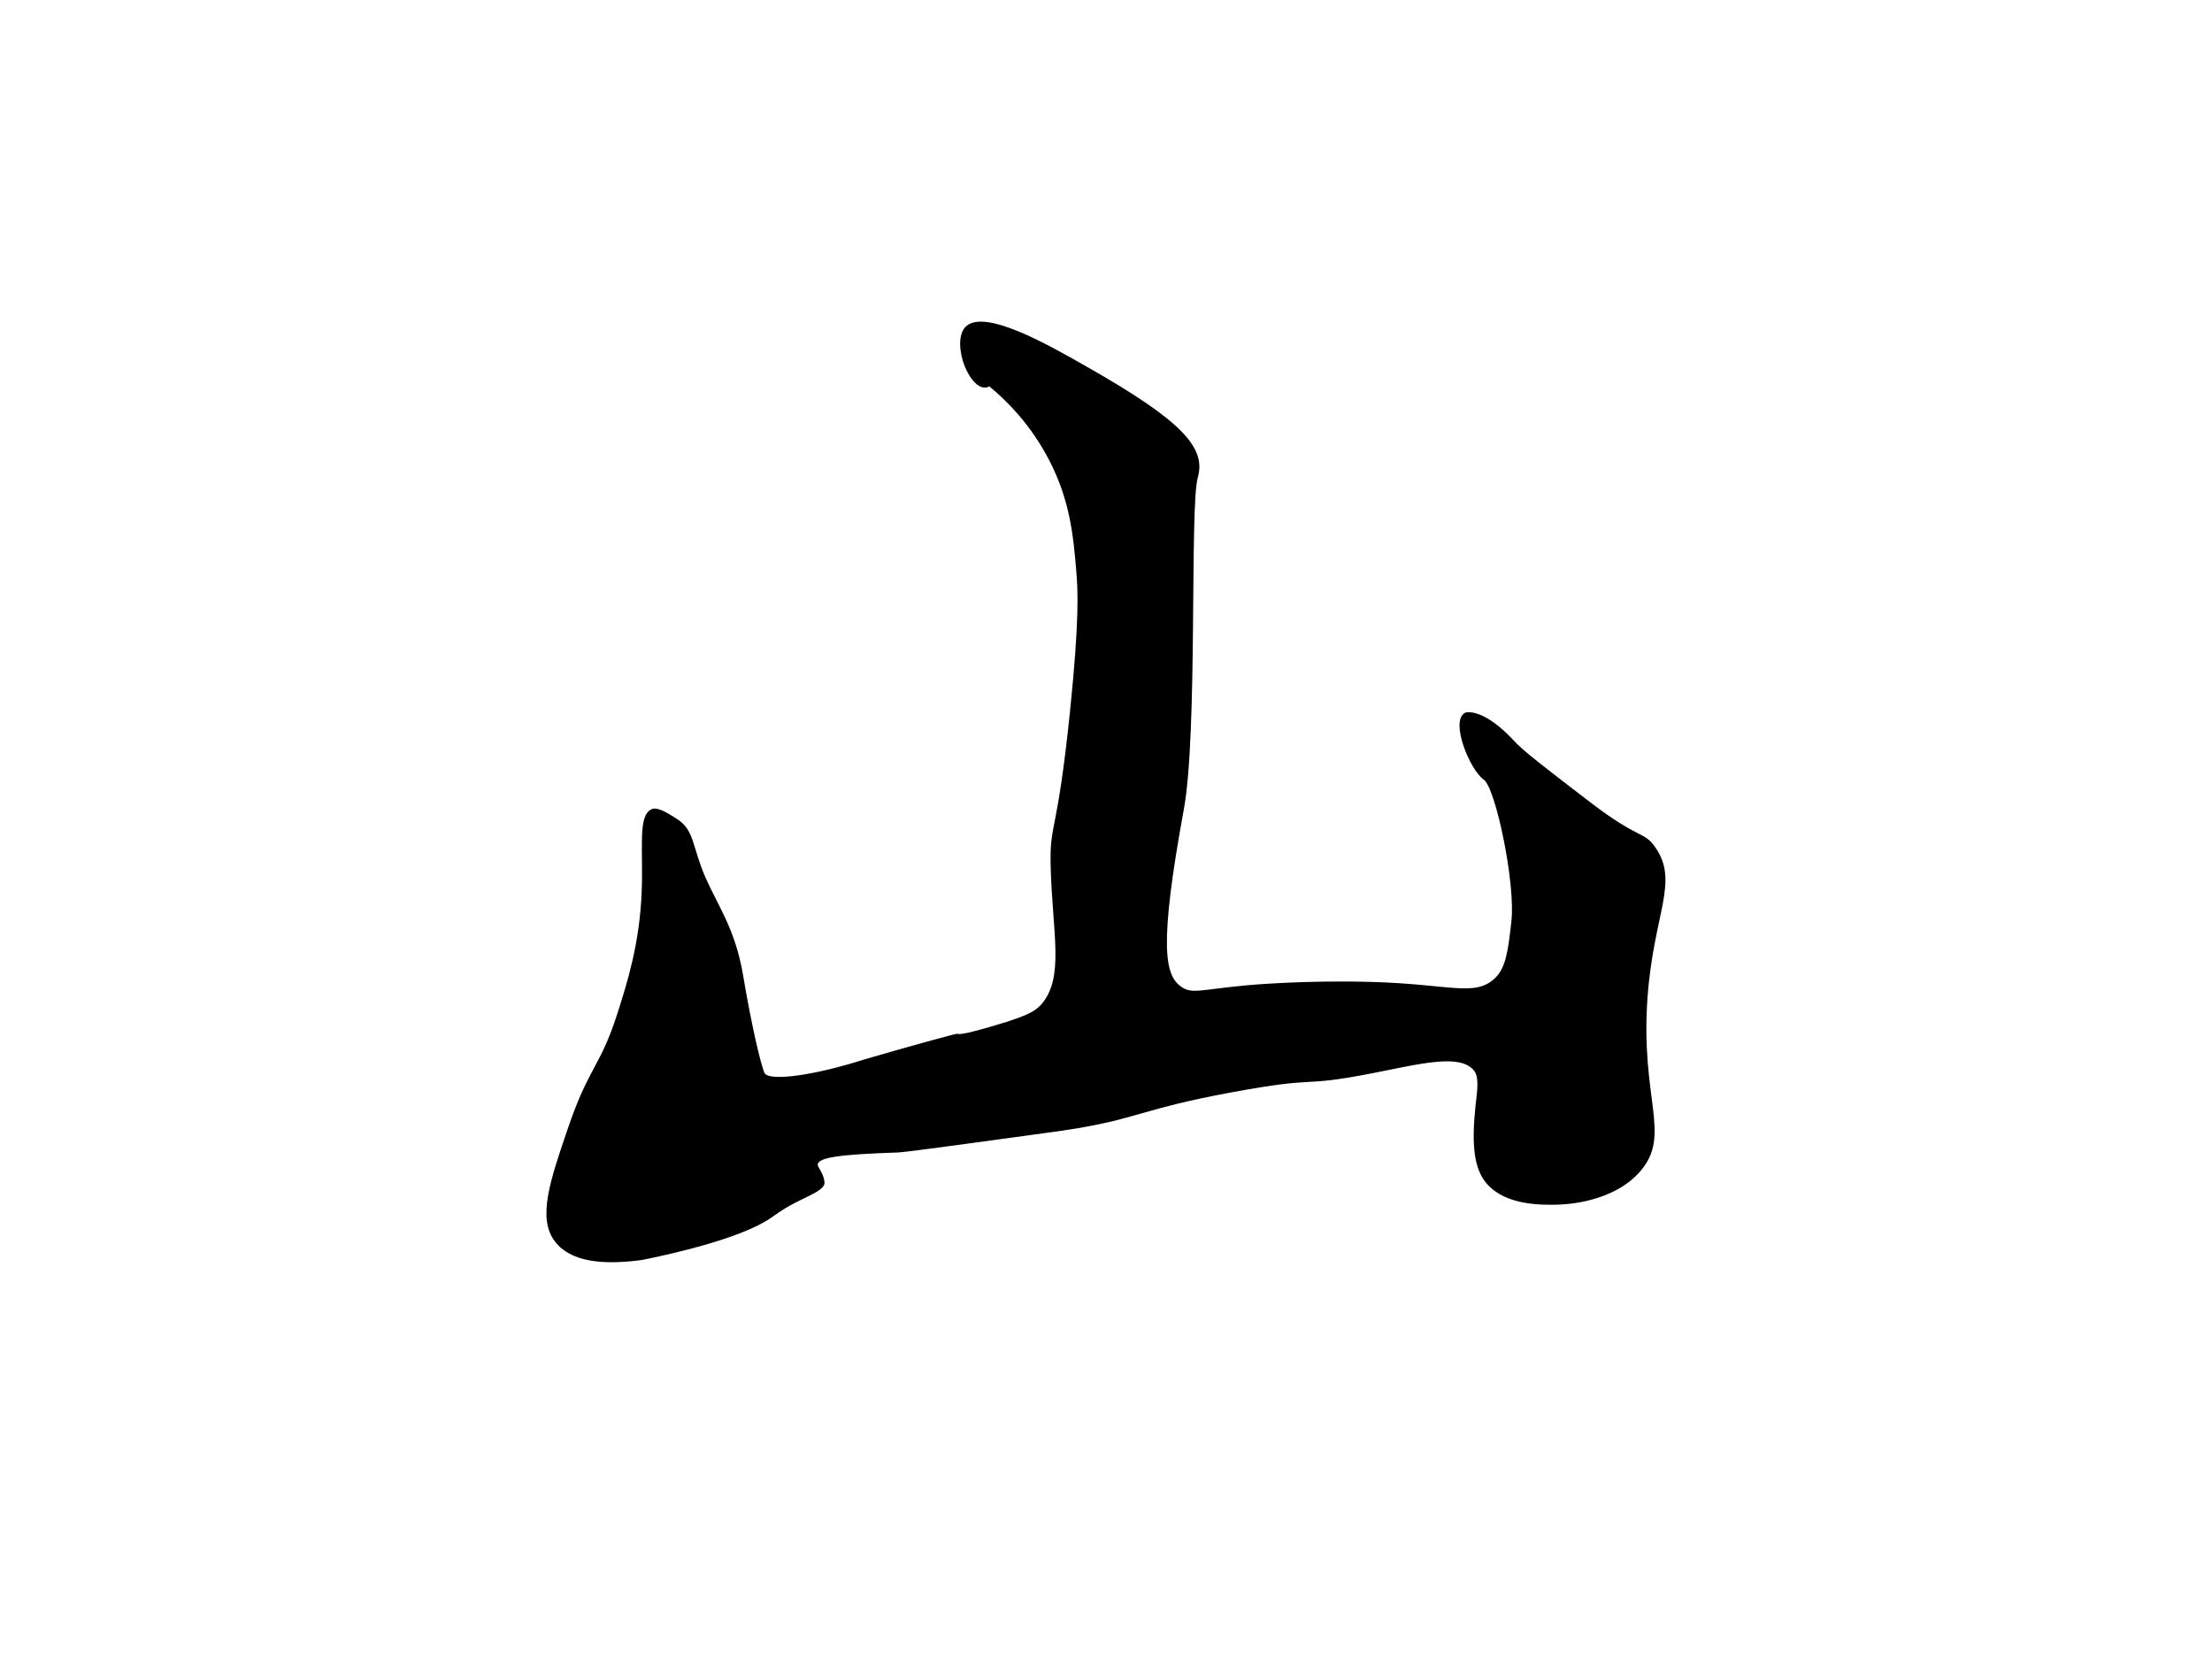 <?xml version="1.0" encoding="utf-8"?>
<!-- Generator: Adobe Illustrator 22.1.0, SVG Export Plug-In . SVG Version: 6.00 Build 0)  -->
<svg version="1.1" id="图层_1" xmlns="http://www.w3.org/2000/svg" xmlns:xlink="http://www.w3.org/1999/xlink" x="0px" y="0px"
	 viewBox="0 0 800 600" style="enable-background:new 0 0 800 600;" xml:space="preserve">
<g transform="translate(0,89) scale(0.1,-0.1)">
	<path d="M3492-292c-28.7-29.4-22.3-94.1-2.9-142.9c20.8-51,56.7-90.5,89-72.5c60.3-49.6,150.1-137.2,218.3-270.7
		c73.2-142.9,85.5-268.6,96.2-398.6c5.7-66.1,11.5-173.1-22.3-501.3c-47.4-463.2-74.7-402.1-70.4-567.3
		c6.5-240.6,50.3-399.3-33-496.2c-25.9-30.2-65.3-43.8-125-63.9c-93.4-28.7-172.3-50.3-179.5-43.1c-7.2,0-165.2-43.1-337.5-93.4
		c-179.5-57.4-337.5-79-359.1-50.3c-14.4,28.7-50.3,186.7-79,359.1c-28.7,165.2-91.2,248.5-136.4,351.9
		c-47.4,109.9-38.8,168-100.5,208.3c-45.2,29.4-75.4,45.2-94.1,35.9c-50.3-23.7-28.7-144.3-35.2-301.6
		c-7.9-186.7-52.4-326-87.6-436.6c-62.5-194.6-102-191-176.7-408.6c-67.5-196.8-113.5-331.1-49.6-415.8
		c56.7-74.7,172.3-86.2,313.8-67.5l0,0c32.3,6.5,307.4,60.3,441.6,136.4c40.9,23,53.9,40.2,117.1,72.5
		c51.7,26.6,104.1,46,102.7,71.1c-0.7,10.8-2.2,23.7-21.5,56c-21.5,35.9,79.7,46,288.7,53.1c34.5,1.4,410,53.9,494.8,65.3
		c114.9,15.1,191.7,26.6,288,49.6c7.9,2.2,15.1,3.6,21.5,5.7c66.1,17.2,106.3,30.9,203.9,55.3c50.3,12.2,111.3,25.9,201.8,42.4
		c323.2,59.6,233.4,15.8,496.9,66.8c183.1,35.9,321,72.5,373.4,12.9c19.4-22.3,15.1-62.5,7.2-127.8
		c-15.1-141.5-6.5-230.5,41.7-284.4c67.5-76.1,191.7-76.1,252.8-74.7c29.4,0.7,203.9,7.2,302.3,122.1
		c112.7,132.1-1.4,259.2,25.1,627.6c22.3,304.5,115.6,417.9,28,542.9c-40.9,58.9-56.7,26.6-232.7,160.9
		c-165.9,127.1-248.5,190.3-280.8,226.9c-2.2,2.2-92.6,104.1-165.2,100.5c-4.3,0-7.2-0.7-10.1-2.2c-53.9-30.9,18-205.4,68.2-241.3
		c43.1-28.7,114.9-373.4,100.5-509.9c-12.2-114.2-21.5-171.6-59.6-208.3c-72.5-68.9-160.9-21.5-446-13.6
		c-247.8,7.2-452.4-12.2-452.4-12.2c-168-15.8-196.8-32.3-235.5-5.7c-60.3,40.9-82.6,145.1,8.6,642c51,278.6,20.8,1093,50.3,1199.3
		c30.2,106.3-48.8,201.8-402.1,402.1C3788.6-355.2,3558.8-224.5,3492-292z"/>
</g>
</svg>
